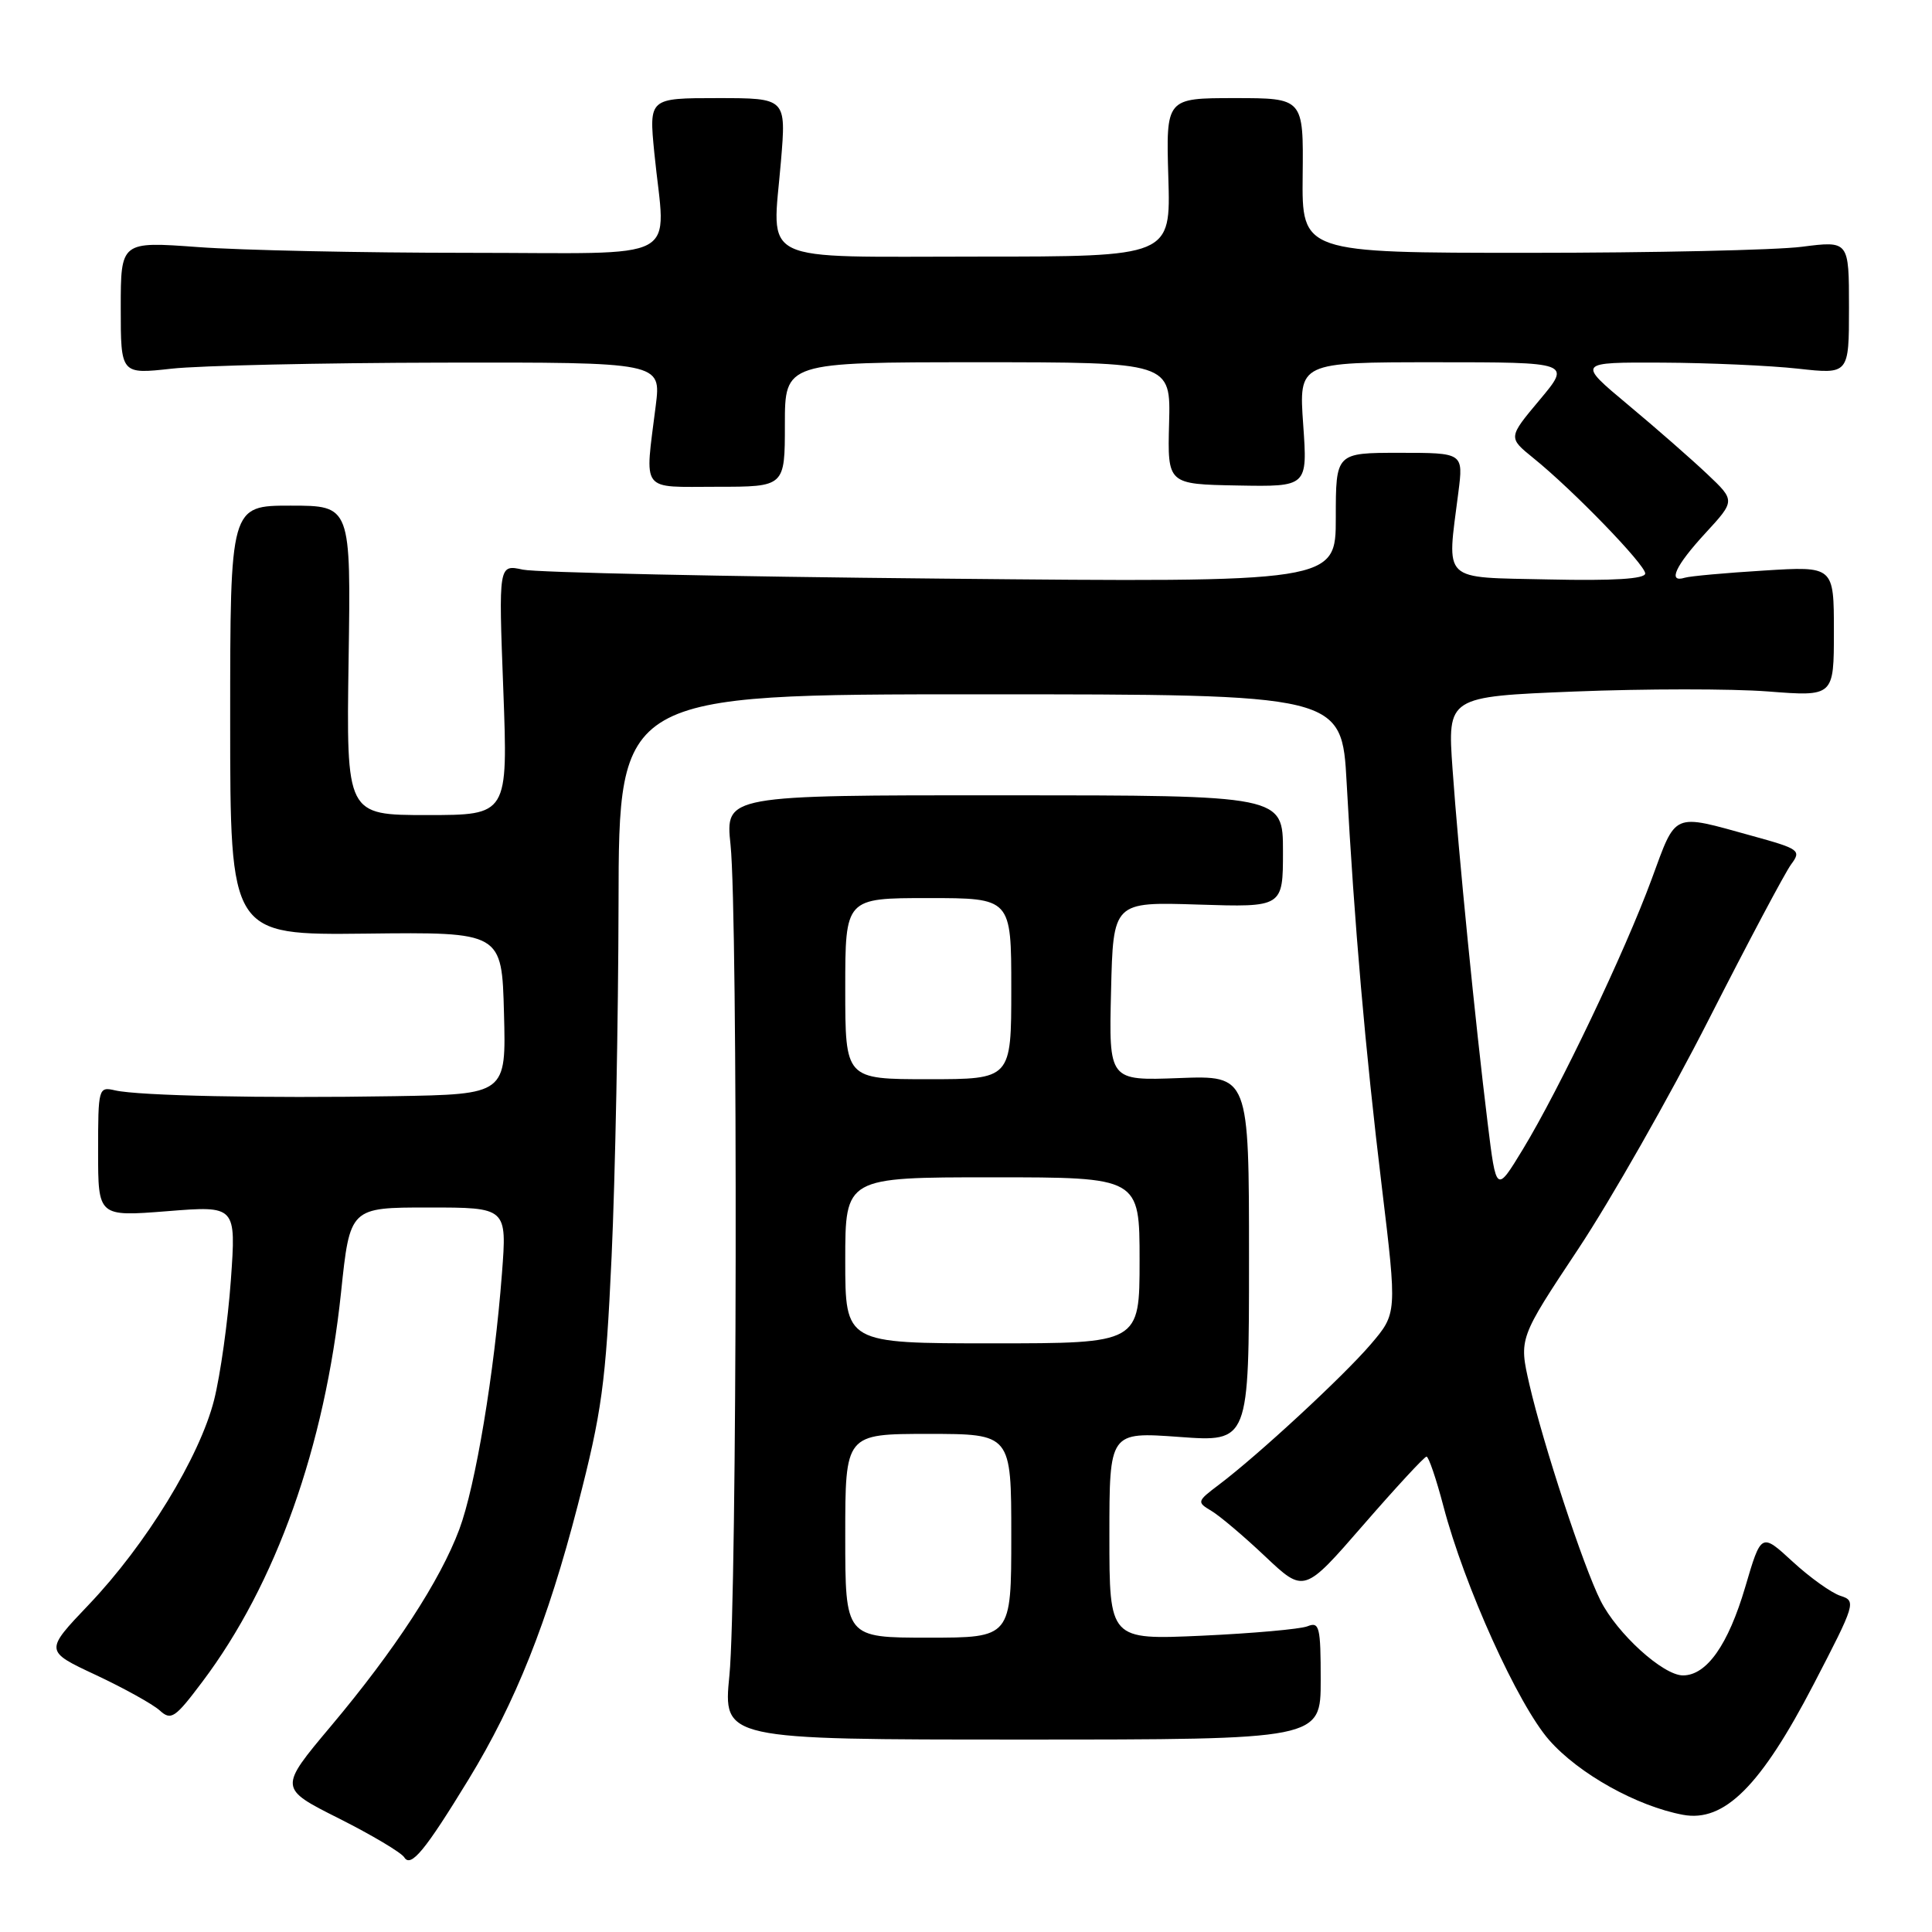 <?xml version="1.0" encoding="UTF-8" standalone="no"?>
<!DOCTYPE svg PUBLIC "-//W3C//DTD SVG 1.1//EN" "http://www.w3.org/Graphics/SVG/1.1/DTD/svg11.dtd" >
<svg xmlns="http://www.w3.org/2000/svg" xmlns:xlink="http://www.w3.org/1999/xlink" version="1.1" viewBox="0 0 256 256">
 <g >
 <path fill="currentColor"
d=" M 62.09 235.78 C 68.31 225.59 72.56 214.91 76.55 199.48 C 79.76 187.04 80.26 183.41 81.04 166.50 C 81.52 156.05 81.93 135.01 81.96 119.75 C 82.00 92.00 82.00 92.00 129.90 92.00 C 177.80 92.00 177.80 92.00 178.44 103.75 C 179.45 122.37 180.91 139.19 183.10 157.27 C 185.12 174.04 185.12 174.04 181.62 178.14 C 177.97 182.40 166.67 192.85 161.49 196.75 C 158.60 198.93 158.57 199.04 160.50 200.19 C 161.60 200.84 164.82 203.56 167.65 206.24 C 172.80 211.10 172.80 211.10 180.65 202.06 C 184.97 197.09 188.73 193.02 189.02 193.01 C 189.30 193.00 190.31 195.96 191.26 199.58 C 194.05 210.20 201.14 225.87 205.28 230.58 C 209.20 235.04 216.90 239.33 223.00 240.47 C 228.48 241.49 233.31 236.67 240.32 223.17 C 245.86 212.50 245.98 212.13 243.88 211.46 C 242.69 211.08 239.83 209.04 237.54 206.93 C 233.37 203.09 233.37 203.09 231.25 210.30 C 228.99 217.96 226.14 222.00 223.00 222.00 C 220.37 222.00 214.28 216.47 212.08 212.09 C 209.79 207.54 204.48 191.37 202.65 183.43 C 201.26 177.35 201.26 177.35 209.11 165.52 C 213.43 159.01 221.22 145.31 226.42 135.09 C 231.62 124.87 236.53 115.62 237.33 114.54 C 238.71 112.68 238.46 112.49 232.14 110.75 C 221.48 107.80 222.16 107.51 218.85 116.50 C 215.31 126.12 206.64 144.30 201.78 152.30 C 198.26 158.09 198.26 158.09 197.12 148.80 C 195.49 135.54 193.26 113.12 192.47 101.91 C 191.79 92.31 191.79 92.31 208.64 91.63 C 217.91 91.26 229.44 91.25 234.25 91.62 C 243.00 92.30 243.00 92.30 243.00 83.66 C 243.00 75.02 243.00 75.02 233.75 75.60 C 228.66 75.91 223.94 76.34 223.25 76.55 C 220.93 77.27 221.98 74.98 225.97 70.65 C 229.94 66.34 229.94 66.34 226.22 62.82 C 224.17 60.88 219.46 56.75 215.74 53.65 C 208.97 48.00 208.97 48.00 220.24 48.05 C 226.43 48.08 234.54 48.44 238.25 48.85 C 245.00 49.60 245.00 49.60 245.00 40.75 C 245.00 31.90 245.00 31.90 238.75 32.70 C 235.31 33.14 219.00 33.50 202.50 33.50 C 172.50 33.50 172.50 33.50 172.61 23.25 C 172.72 13.00 172.72 13.00 163.61 13.00 C 154.50 13.00 154.50 13.00 154.81 23.50 C 155.13 34.00 155.13 34.00 129.63 34.00 C 99.92 34.00 102.33 35.16 103.48 21.37 C 104.18 13.00 104.18 13.00 95.08 13.00 C 85.99 13.00 85.99 13.00 86.70 20.25 C 88.17 35.06 91.08 33.50 62.00 33.50 C 47.98 33.50 31.89 33.16 26.25 32.74 C 16.00 31.99 16.00 31.99 16.00 40.80 C 16.00 49.60 16.00 49.60 22.75 48.85 C 26.46 48.44 42.57 48.08 58.55 48.05 C 87.61 48.00 87.61 48.00 86.89 53.75 C 85.43 65.42 84.73 64.50 95.00 64.50 C 104.00 64.50 104.00 64.50 104.00 56.25 C 104.00 48.00 104.00 48.00 129.56 48.00 C 155.13 48.00 155.13 48.00 154.91 56.08 C 154.70 64.16 154.70 64.16 163.98 64.33 C 173.26 64.50 173.26 64.50 172.68 56.25 C 172.10 48.00 172.10 48.00 190.14 48.00 C 208.19 48.00 208.19 48.00 204.01 52.99 C 199.83 57.98 199.83 57.98 203.16 60.68 C 208.41 64.91 218.00 74.82 218.00 75.99 C 218.00 76.71 213.79 76.97 205.25 76.78 C 190.83 76.46 191.71 77.31 193.24 65.25 C 193.91 60.00 193.91 60.00 185.45 60.00 C 177.00 60.00 177.00 60.00 177.00 68.59 C 177.00 77.18 177.00 77.18 124.75 76.67 C 96.01 76.40 71.05 75.86 69.28 75.48 C 66.06 74.78 66.06 74.78 66.69 91.39 C 67.31 108.00 67.31 108.00 56.60 108.00 C 45.89 108.00 45.89 108.00 46.19 87.50 C 46.50 67.00 46.50 67.00 38.50 67.00 C 30.50 67.00 30.50 67.00 30.50 95.45 C 30.50 123.91 30.50 123.91 48.50 123.71 C 66.50 123.50 66.50 123.50 66.78 134.25 C 67.07 145.00 67.07 145.00 52.28 145.25 C 34.86 145.54 18.41 145.20 15.25 144.48 C 13.05 143.97 13.00 144.16 13.00 152.59 C 13.00 161.21 13.00 161.21 22.15 160.49 C 31.29 159.76 31.29 159.76 30.59 169.63 C 30.20 175.06 29.20 182.20 28.37 185.50 C 26.46 193.06 19.34 204.68 11.76 212.63 C 5.91 218.77 5.91 218.77 12.69 221.94 C 16.42 223.69 20.22 225.80 21.15 226.63 C 22.67 228.02 23.18 227.68 26.83 222.82 C 36.56 209.90 43.04 191.68 45.19 171.25 C 46.37 160.00 46.37 160.00 56.77 160.00 C 67.18 160.00 67.18 160.00 66.51 168.75 C 65.50 181.97 63.01 196.89 60.86 202.65 C 58.32 209.44 52.33 218.63 43.85 228.72 C 36.94 236.95 36.94 236.95 44.90 240.95 C 49.27 243.15 53.17 245.47 53.57 246.11 C 54.44 247.51 56.32 245.23 62.09 235.78 Z  M 175.00 222.64 C 175.00 215.56 174.83 214.85 173.25 215.49 C 172.29 215.87 165.99 216.43 159.25 216.74 C 147.00 217.29 147.00 217.29 147.00 203.51 C 147.00 189.73 147.00 189.73 156.25 190.40 C 165.50 191.08 165.50 191.08 165.50 166.79 C 165.50 142.50 165.50 142.50 156.22 142.85 C 146.93 143.20 146.93 143.20 147.22 131.35 C 147.50 119.50 147.50 119.50 158.75 119.86 C 170.00 120.22 170.00 120.22 170.00 112.80 C 170.00 105.39 170.00 105.39 133.05 105.38 C 96.11 105.37 96.11 105.37 96.80 111.94 C 97.79 121.27 97.67 211.81 96.65 222.00 C 95.81 230.50 95.81 230.50 135.40 230.50 C 175.00 230.50 175.00 230.50 175.00 222.64 Z  M 112.00 203.50 C 112.00 190.00 112.00 190.00 123.00 190.00 C 134.00 190.00 134.00 190.00 134.00 203.50 C 134.00 217.00 134.00 217.00 123.00 217.00 C 112.00 217.00 112.00 217.00 112.00 203.50 Z  M 112.00 167.00 C 112.00 156.00 112.00 156.00 131.50 156.00 C 151.00 156.00 151.00 156.00 151.00 167.00 C 151.00 178.00 151.00 178.00 131.50 178.00 C 112.00 178.00 112.00 178.00 112.00 167.00 Z  M 112.00 131.00 C 112.00 119.00 112.00 119.00 123.00 119.00 C 134.00 119.00 134.00 119.00 134.00 131.00 C 134.00 143.00 134.00 143.00 123.00 143.00 C 112.00 143.00 112.00 143.00 112.00 131.00 Z "/>
</g>
</svg>